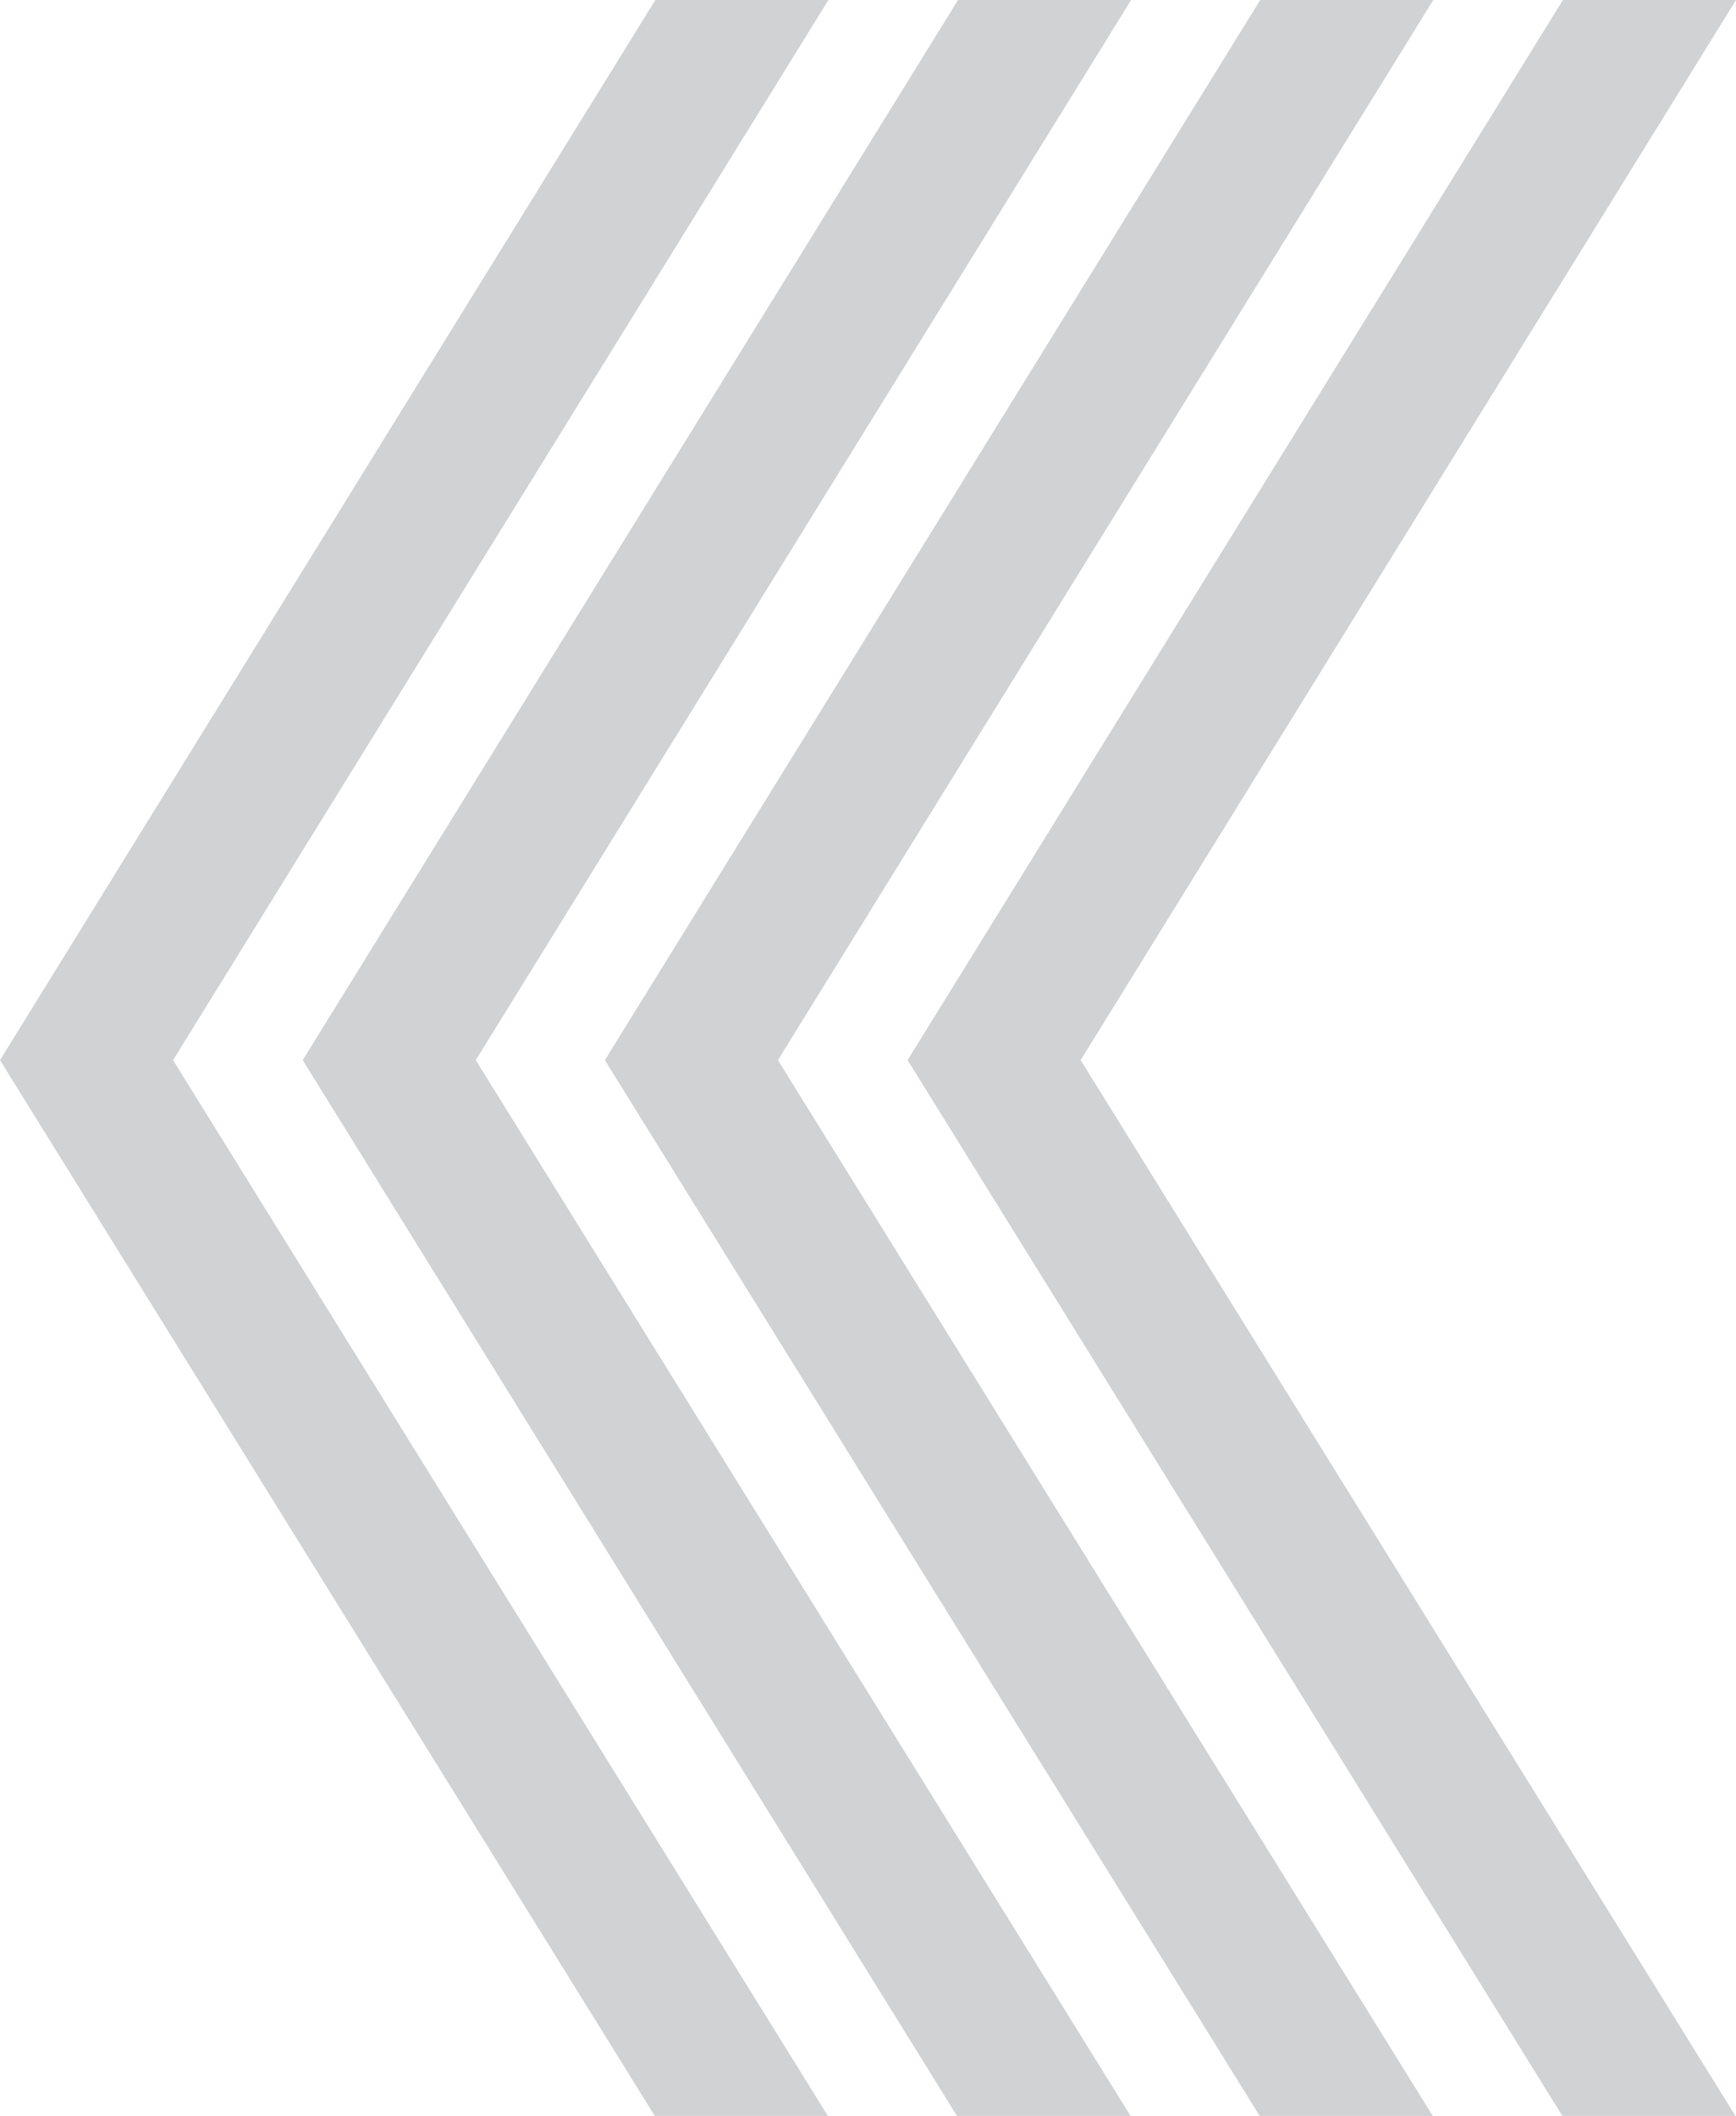 <?xml version="1.0" encoding="utf-8"?>
<!-- Generator: Adobe Illustrator 21.0.0, SVG Export Plug-In . SVG Version: 6.00 Build 0)  -->
<svg version="1.1" id="Layer_1" xmlns="http://www.w3.org/2000/svg" xmlns:xlink="http://www.w3.org/1999/xlink" x="0px" y="0px"
	 viewBox="0 0 320 390" style="enable-background:new 0 0 320 390;" xml:space="preserve">
<style type="text/css">
	.st0{fill:#D0D2D3;}
</style>
<g>
	<polygon class="st0" points="120.7,390 0,195.4 120.8,0 152.7,0 31.9,195.4 152.6,390 	"/>
	<polygon class="st0" points="176.4,390 55.8,195.4 176.6,0 208.5,0 87.7,195.4 208.4,390 	"/>
	<polygon class="st0" points="232.2,390 111.5,195.4 232.3,0 264.2,0 143.4,195.4 264.1,390 	"/>
	<polygon class="st0" points="288,390 167.3,195.4 288.1,0 320,0 199.2,195.4 319.9,390 	"/>
</g>
</svg>
